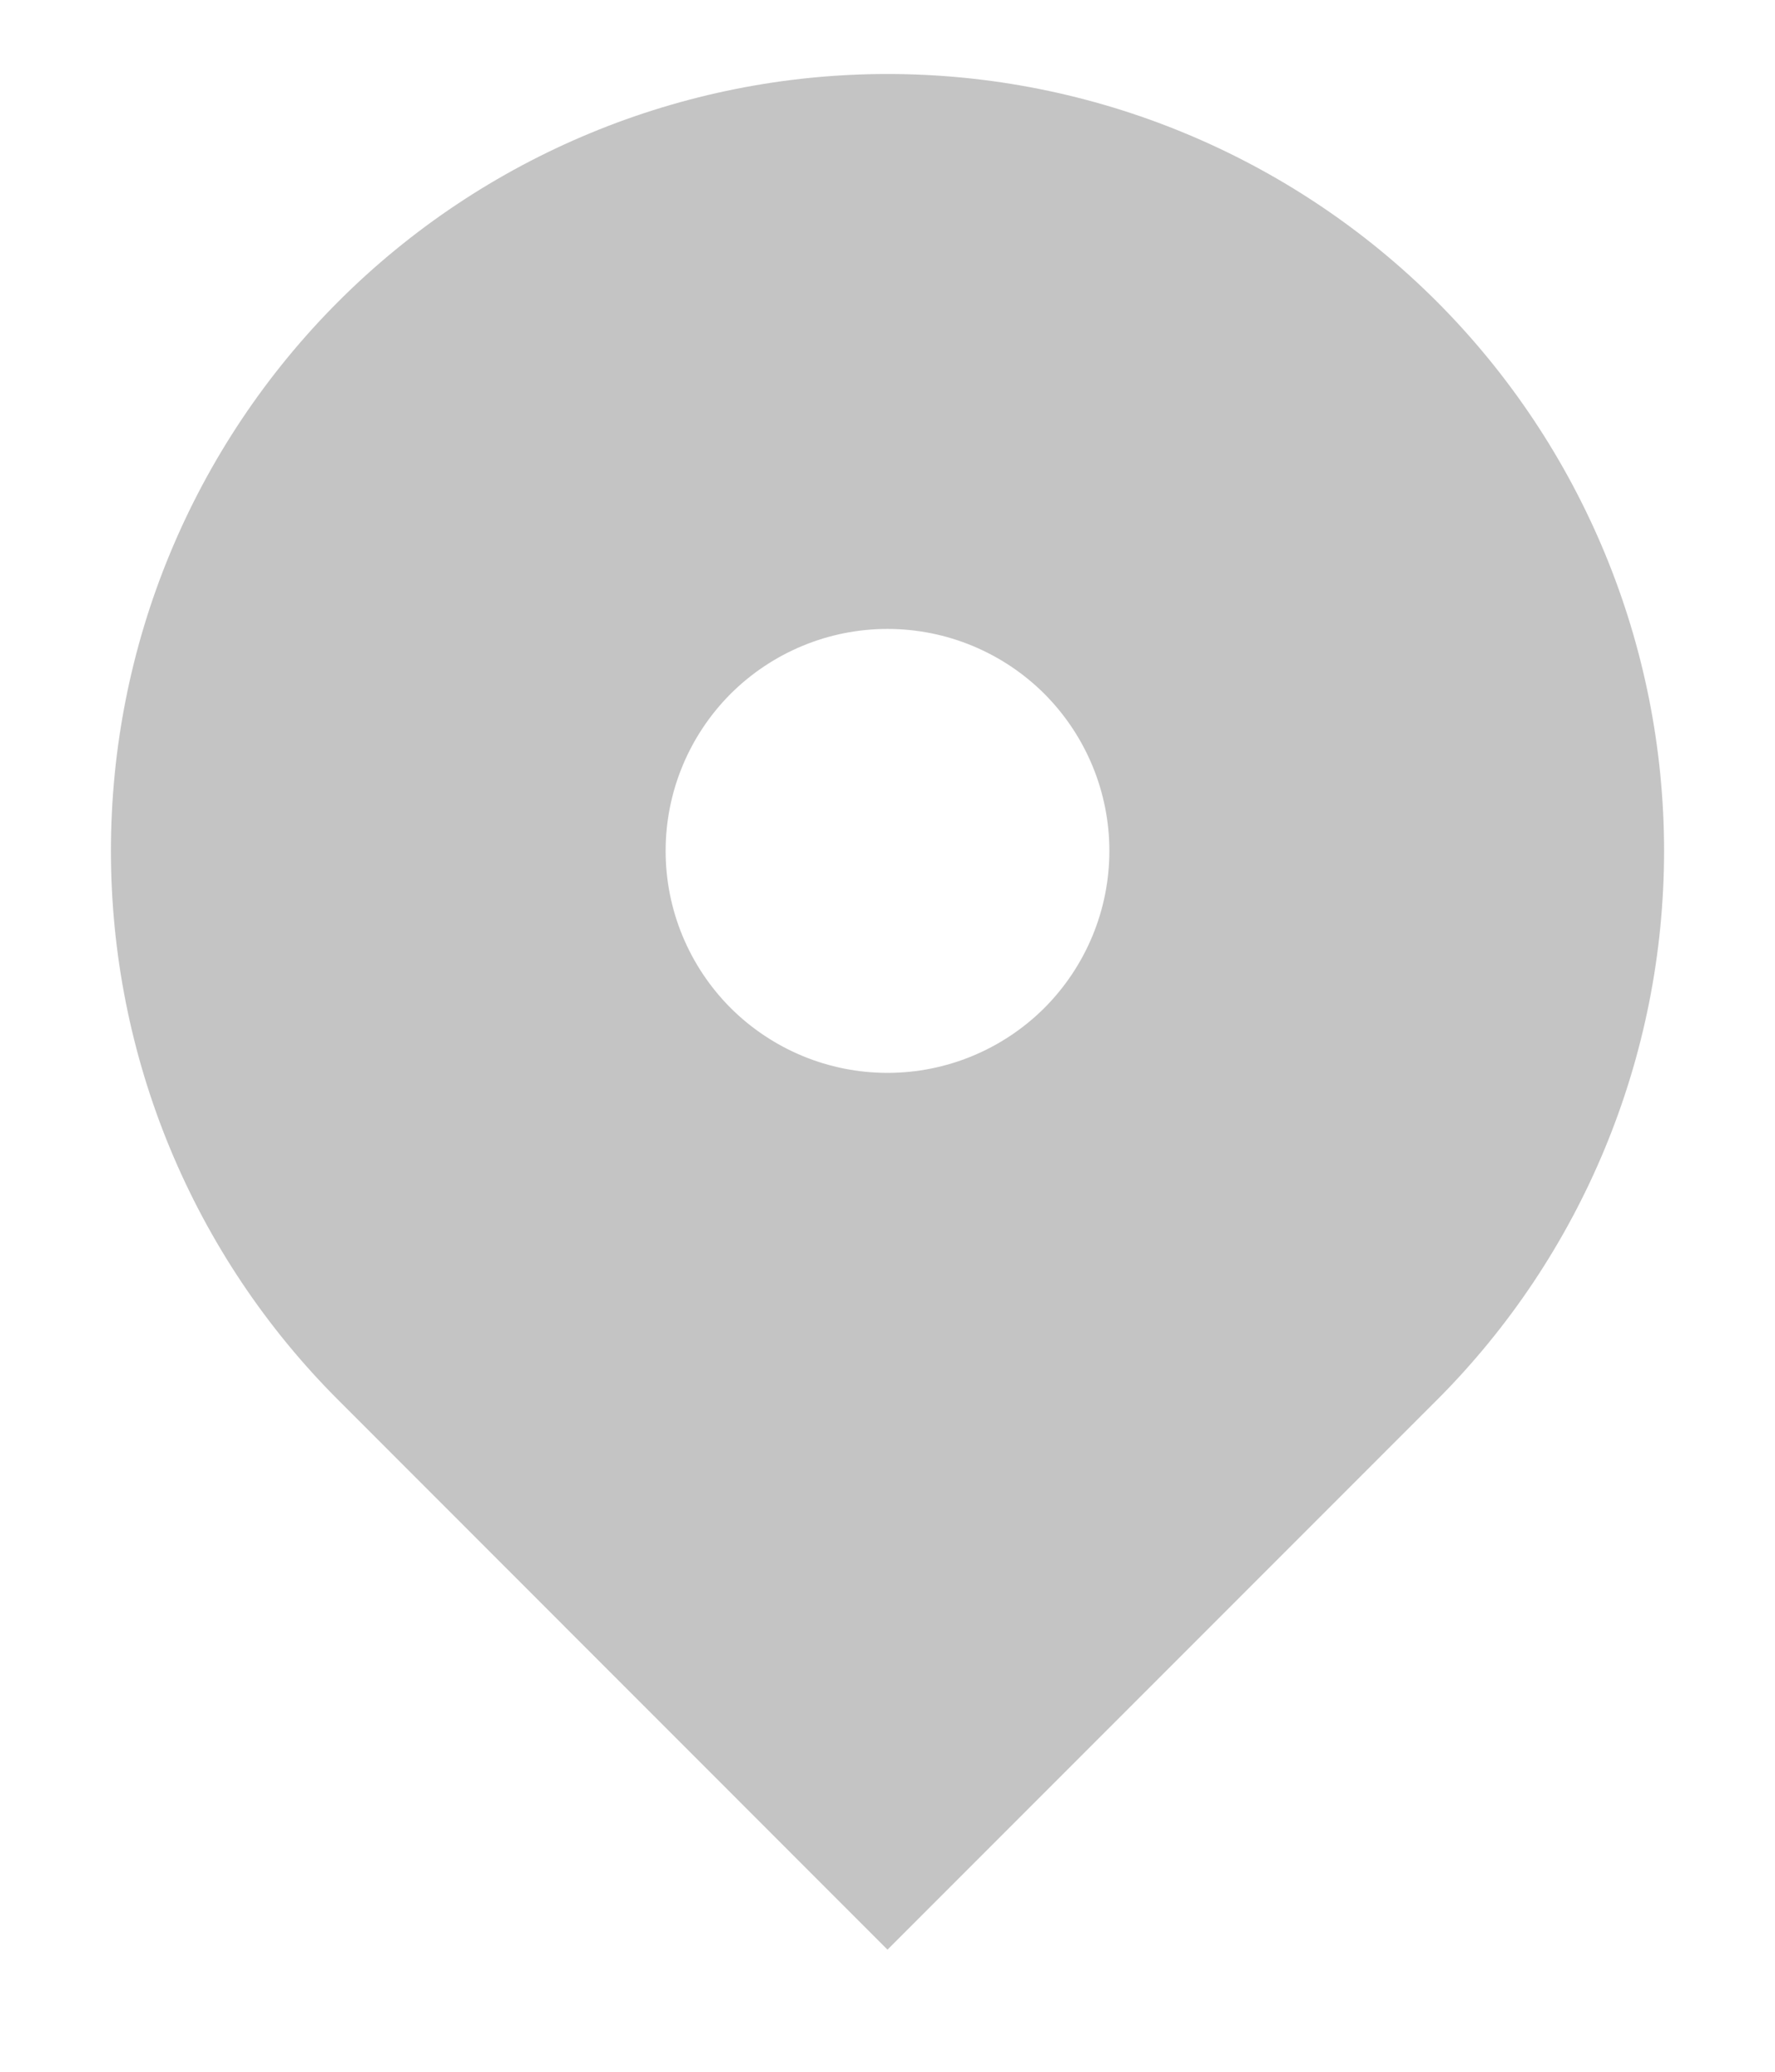 <svg width="12" height="14" viewBox="0 0 12 14" fill="none" xmlns="http://www.w3.org/2000/svg">
<path fill-rule="evenodd" clip-rule="evenodd" d="M2.288 2.037C3.272 1.053 4.608 0.5 6 0.5C7.392 0.5 8.728 1.053 9.713 2.037C10.697 3.022 11.25 4.358 11.25 5.75C11.25 7.142 10.697 8.478 9.713 9.462L6 13.175L2.288 9.462C1.8 8.975 1.413 8.396 1.149 7.759C0.885 7.122 0.75 6.439 0.75 5.75C0.75 5.06 0.885 4.378 1.149 3.741C1.413 3.104 1.8 2.525 2.288 2.037ZM6 7.25C6.398 7.25 6.779 7.092 7.061 6.811C7.342 6.529 7.5 6.148 7.5 5.75C7.5 5.352 7.342 4.971 7.061 4.689C6.779 4.408 6.398 4.25 6 4.25C5.602 4.25 5.221 4.408 4.939 4.689C4.658 4.971 4.5 5.352 4.5 5.75C4.5 6.148 4.658 6.529 4.939 6.811C5.221 7.092 5.602 7.25 6 7.25Z" fill="#8A8A8A" fill-opacity="0.5"/>
</svg>
